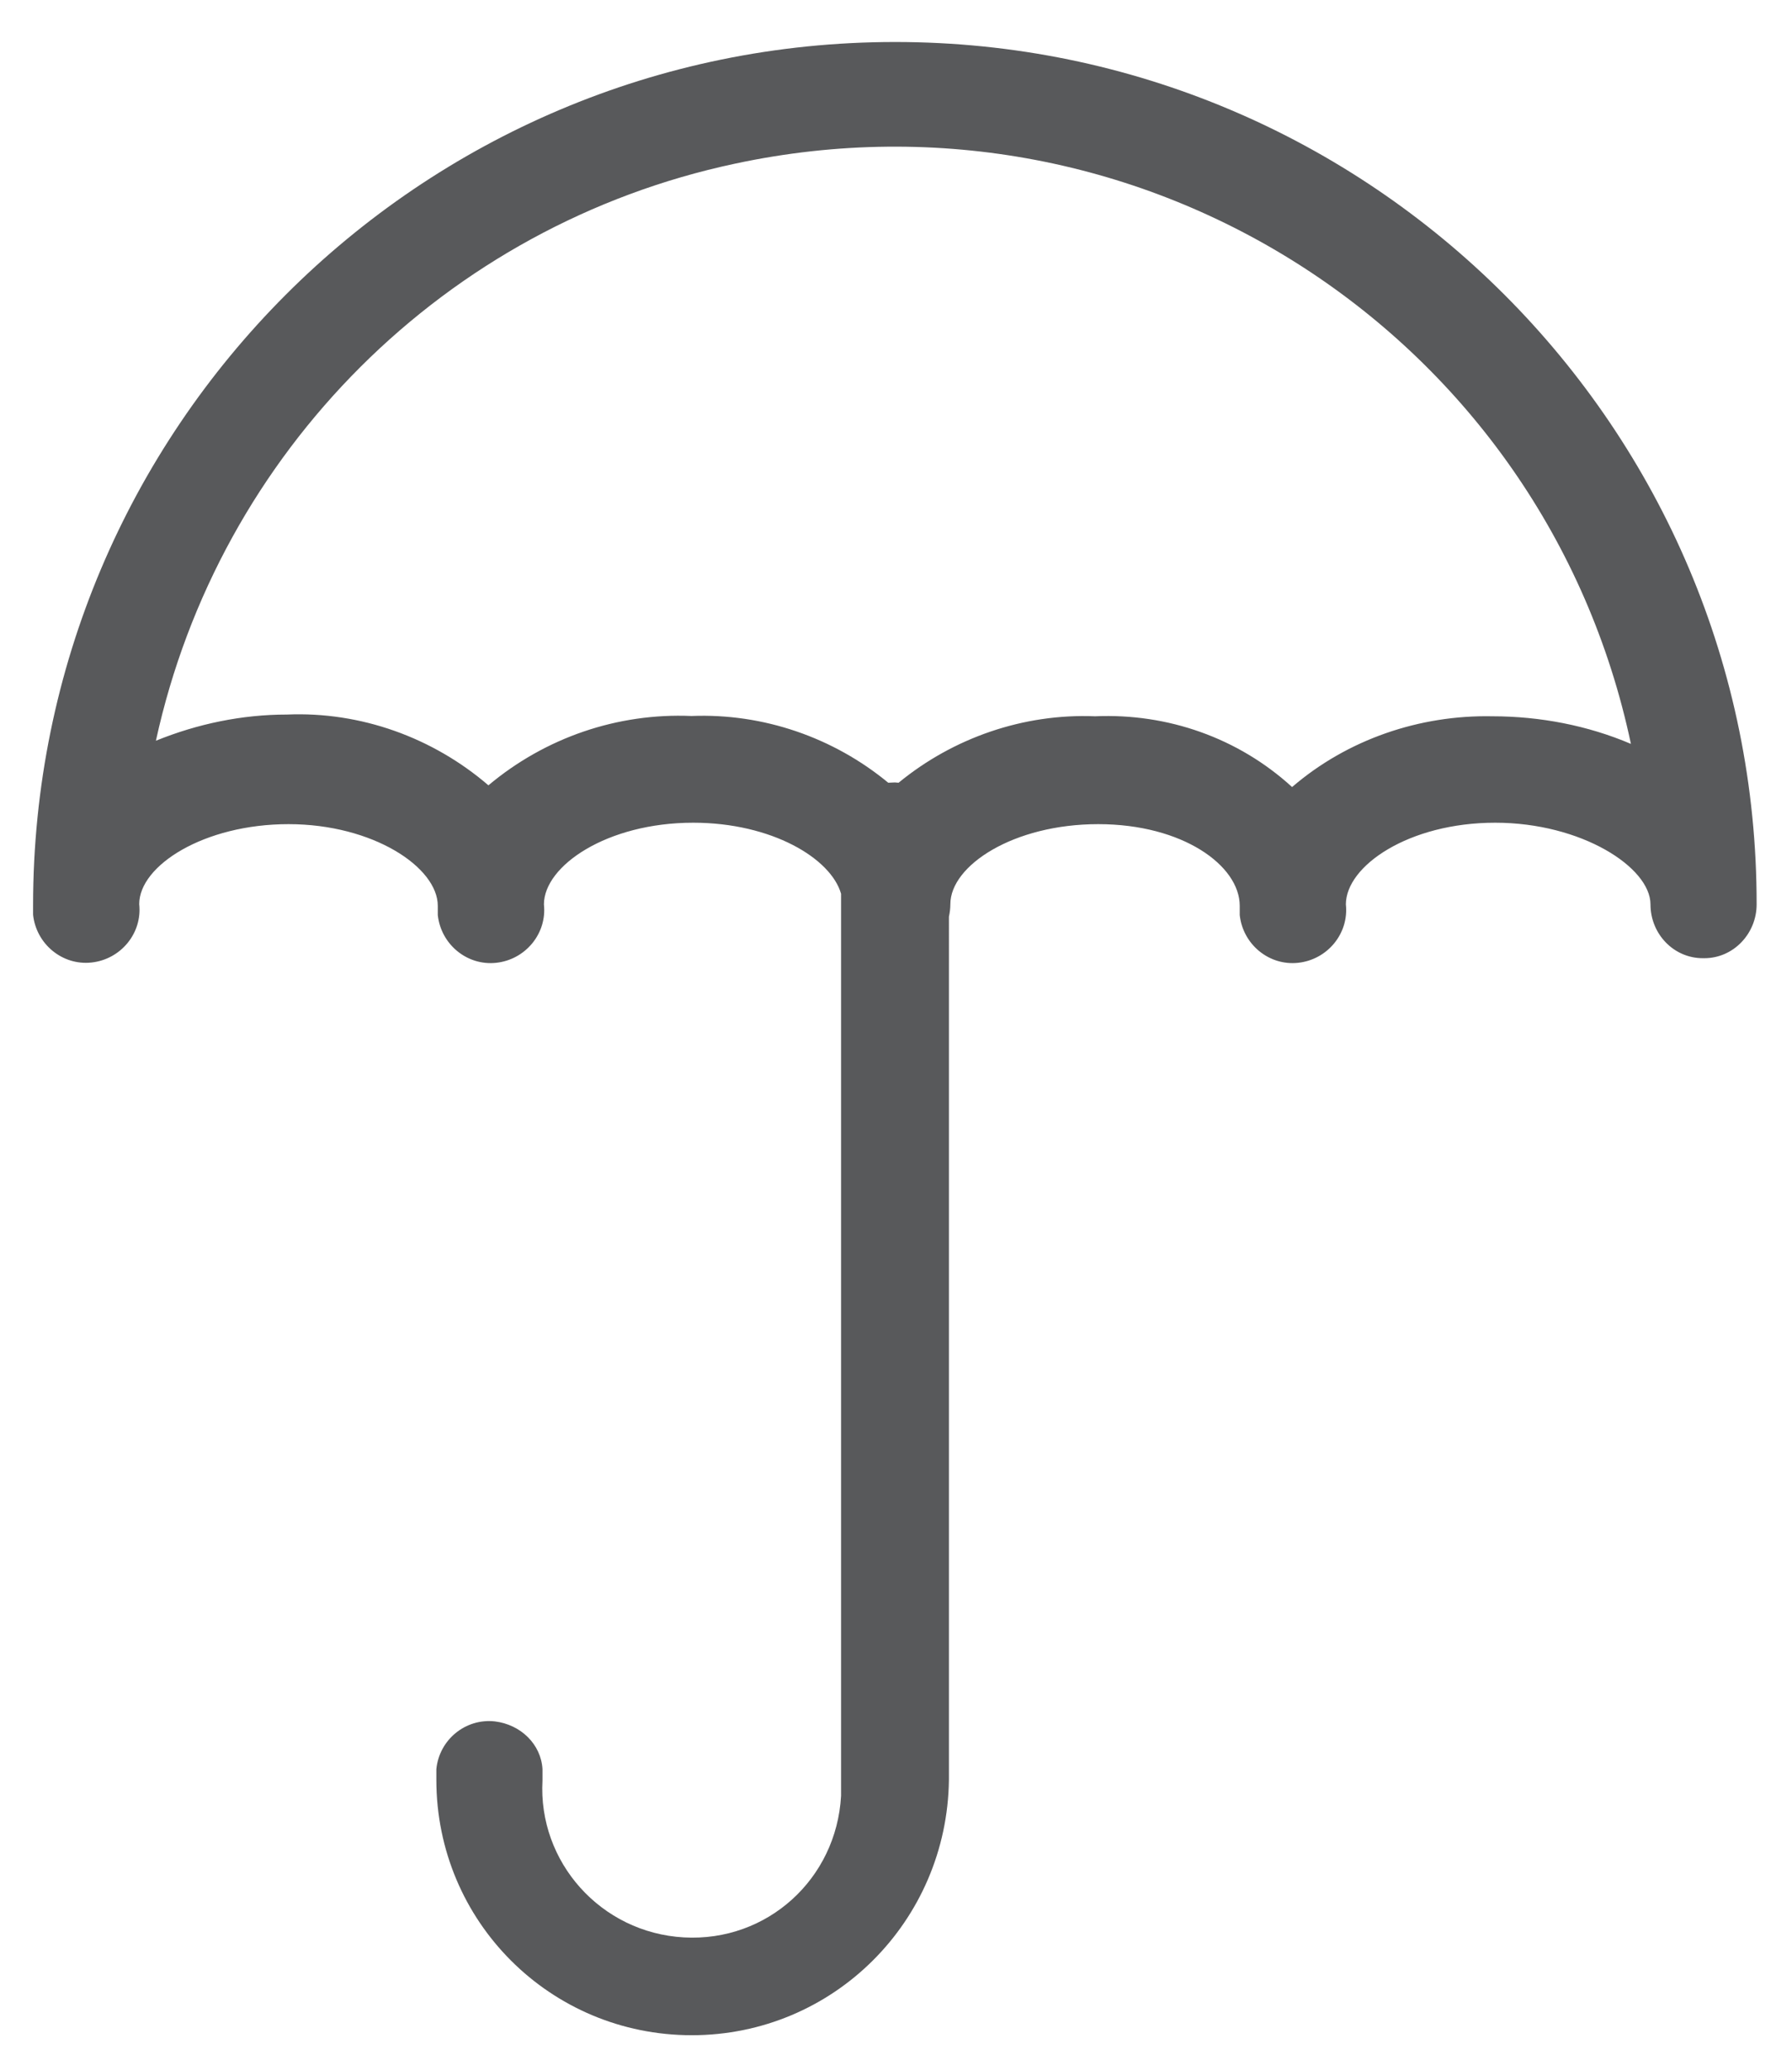 <?xml version="1.0" encoding="utf-8"?>
<!-- Generator: Adobe Illustrator 23.0.3, SVG Export Plug-In . SVG Version: 6.00 Build 0)  -->
<!-- <svg version="1.1" id="Layer_1" xmlns:se="http://svg-edit.googlecode.com" xmlns:svg="http://www.w3.org/2000/svg"
	 xmlns="http://www.w3.org/2000/svg" xmlns:xlink="http://www.w3.org/1999/xlink" x="0px" y="0px" viewBox="0 0 612 792"
	 style="enable-background:new 0 0 612 792;" xml:space="preserve"> -->

<svg width="100%" height="100%" viewBox="-5 35 623 720" xmlns="http://www.w3.org/2000/svg" xmlns:svg="http://www.w3.org/2000/svg" xmlns:se="http://svg-edit.googlecode.com" data-name="Layer 1">
	 
<style type="text/css">
	.st0{fill:none;}
	.st1{fill:#58595B;stroke:none;stroke-width:20;}
</style>
<g>
	<path class="st0" d="M250.5,91.9C149.9,113.3,71.2,191.9,49.3,292.6c14.4-5.9,30-9.1,45.5-9.1c25.7-1.1,50.8,8,70.1,24.6
		c19.8-16.6,45-25.2,70.6-24.1c24.9-1,49.3,7.5,68.4,23.2c0.7-0.1,1.5-0.1,2.3-0.1c0.4,0,0.9,0,1.3,0.1c19-15.6,43.4-24.1,68.3-23.1
		c25.2-1.1,49.8,7.5,68.5,24.6c19.3-16.6,44.4-25.2,69.6-24.6c16.6,0,33.2,3.2,48.2,9.6C532,151.8,392.9,61.4,250.5,91.9z"/>
	<path class="st1" d="M306.2,49.6C140.8,49.6,6.5,183.9,6.5,349.8c0,1.1,0,2.1,0,3.2c1.1,10.2,10.2,17.7,20.3,16.6
		c10.2-1.1,17.7-10.2,16.6-20.3c0-13.4,22.5-27.8,51.9-27.8s51.9,15,51.9,28.4c0,1.1,0,2.1,0,3.2c1.1,10.2,10.2,17.7,20.3,16.6
		c10.2-1.1,17.7-10.2,16.6-20.3c0-13.4,21.9-28.4,51.9-28.4c27.3,0,47.9,12.4,51.4,24.7v308.2c0,1.6,0,3.7,0,5.4
		c-1.6,28.9-25.7,50.8-54.6,49.2c-28.9-1.6-50.8-26.2-49.2-54.6V650c-0.5-8.6-7.5-15.5-16.6-16.6c-10.2-1.1-19.3,6.4-20.3,16.6v3.7
		c0,49.2,39.6,88.8,88.8,88.8c49.2,0,88.8-39.6,89.4-88.8V353.7c0.3-1.4,0.5-2.9,0.5-4.4c0-13.4,21.9-27.8,51.4-27.8
		c29.4,0,49.2,14.4,49.2,28.4c0,1.1,0,2.1,0,3.2c1.1,10.2,10.2,17.7,20.3,16.6c10.2-1.1,17.7-10.2,16.6-20.3
		c0-13.4,21.9-28.4,51.9-28.4s54,15.5,54,28.4c0,10.2,8,18.7,18.2,18.7h0.5c10.2,0,18.2-8.6,18.2-18.7
		C605.9,183.9,471.5,49.6,306.2,49.6z M513.8,284c-25.2-0.5-50.3,8-69.6,24.6c-18.7-17.1-43.3-25.7-68.5-24.6
		c-24.9-1-49.3,7.5-68.3,23.1c-0.4,0-0.9-0.1-1.3-0.1c-0.8,0-1.5,0.1-2.3,0.1c-19-15.7-43.4-24.2-68.4-23.2
		c-25.7-1.1-50.8,7.5-70.6,24.1c-19.3-16.6-44.4-25.7-70.1-24.6c-15.5,0-31,3.2-45.5,9.1C71.2,191.9,149.9,113.3,250.5,91.9
		C392.9,61.4,532,151.8,562,293.6C547,287.2,530.4,284,513.8,284z"/>
</g>
</svg>
